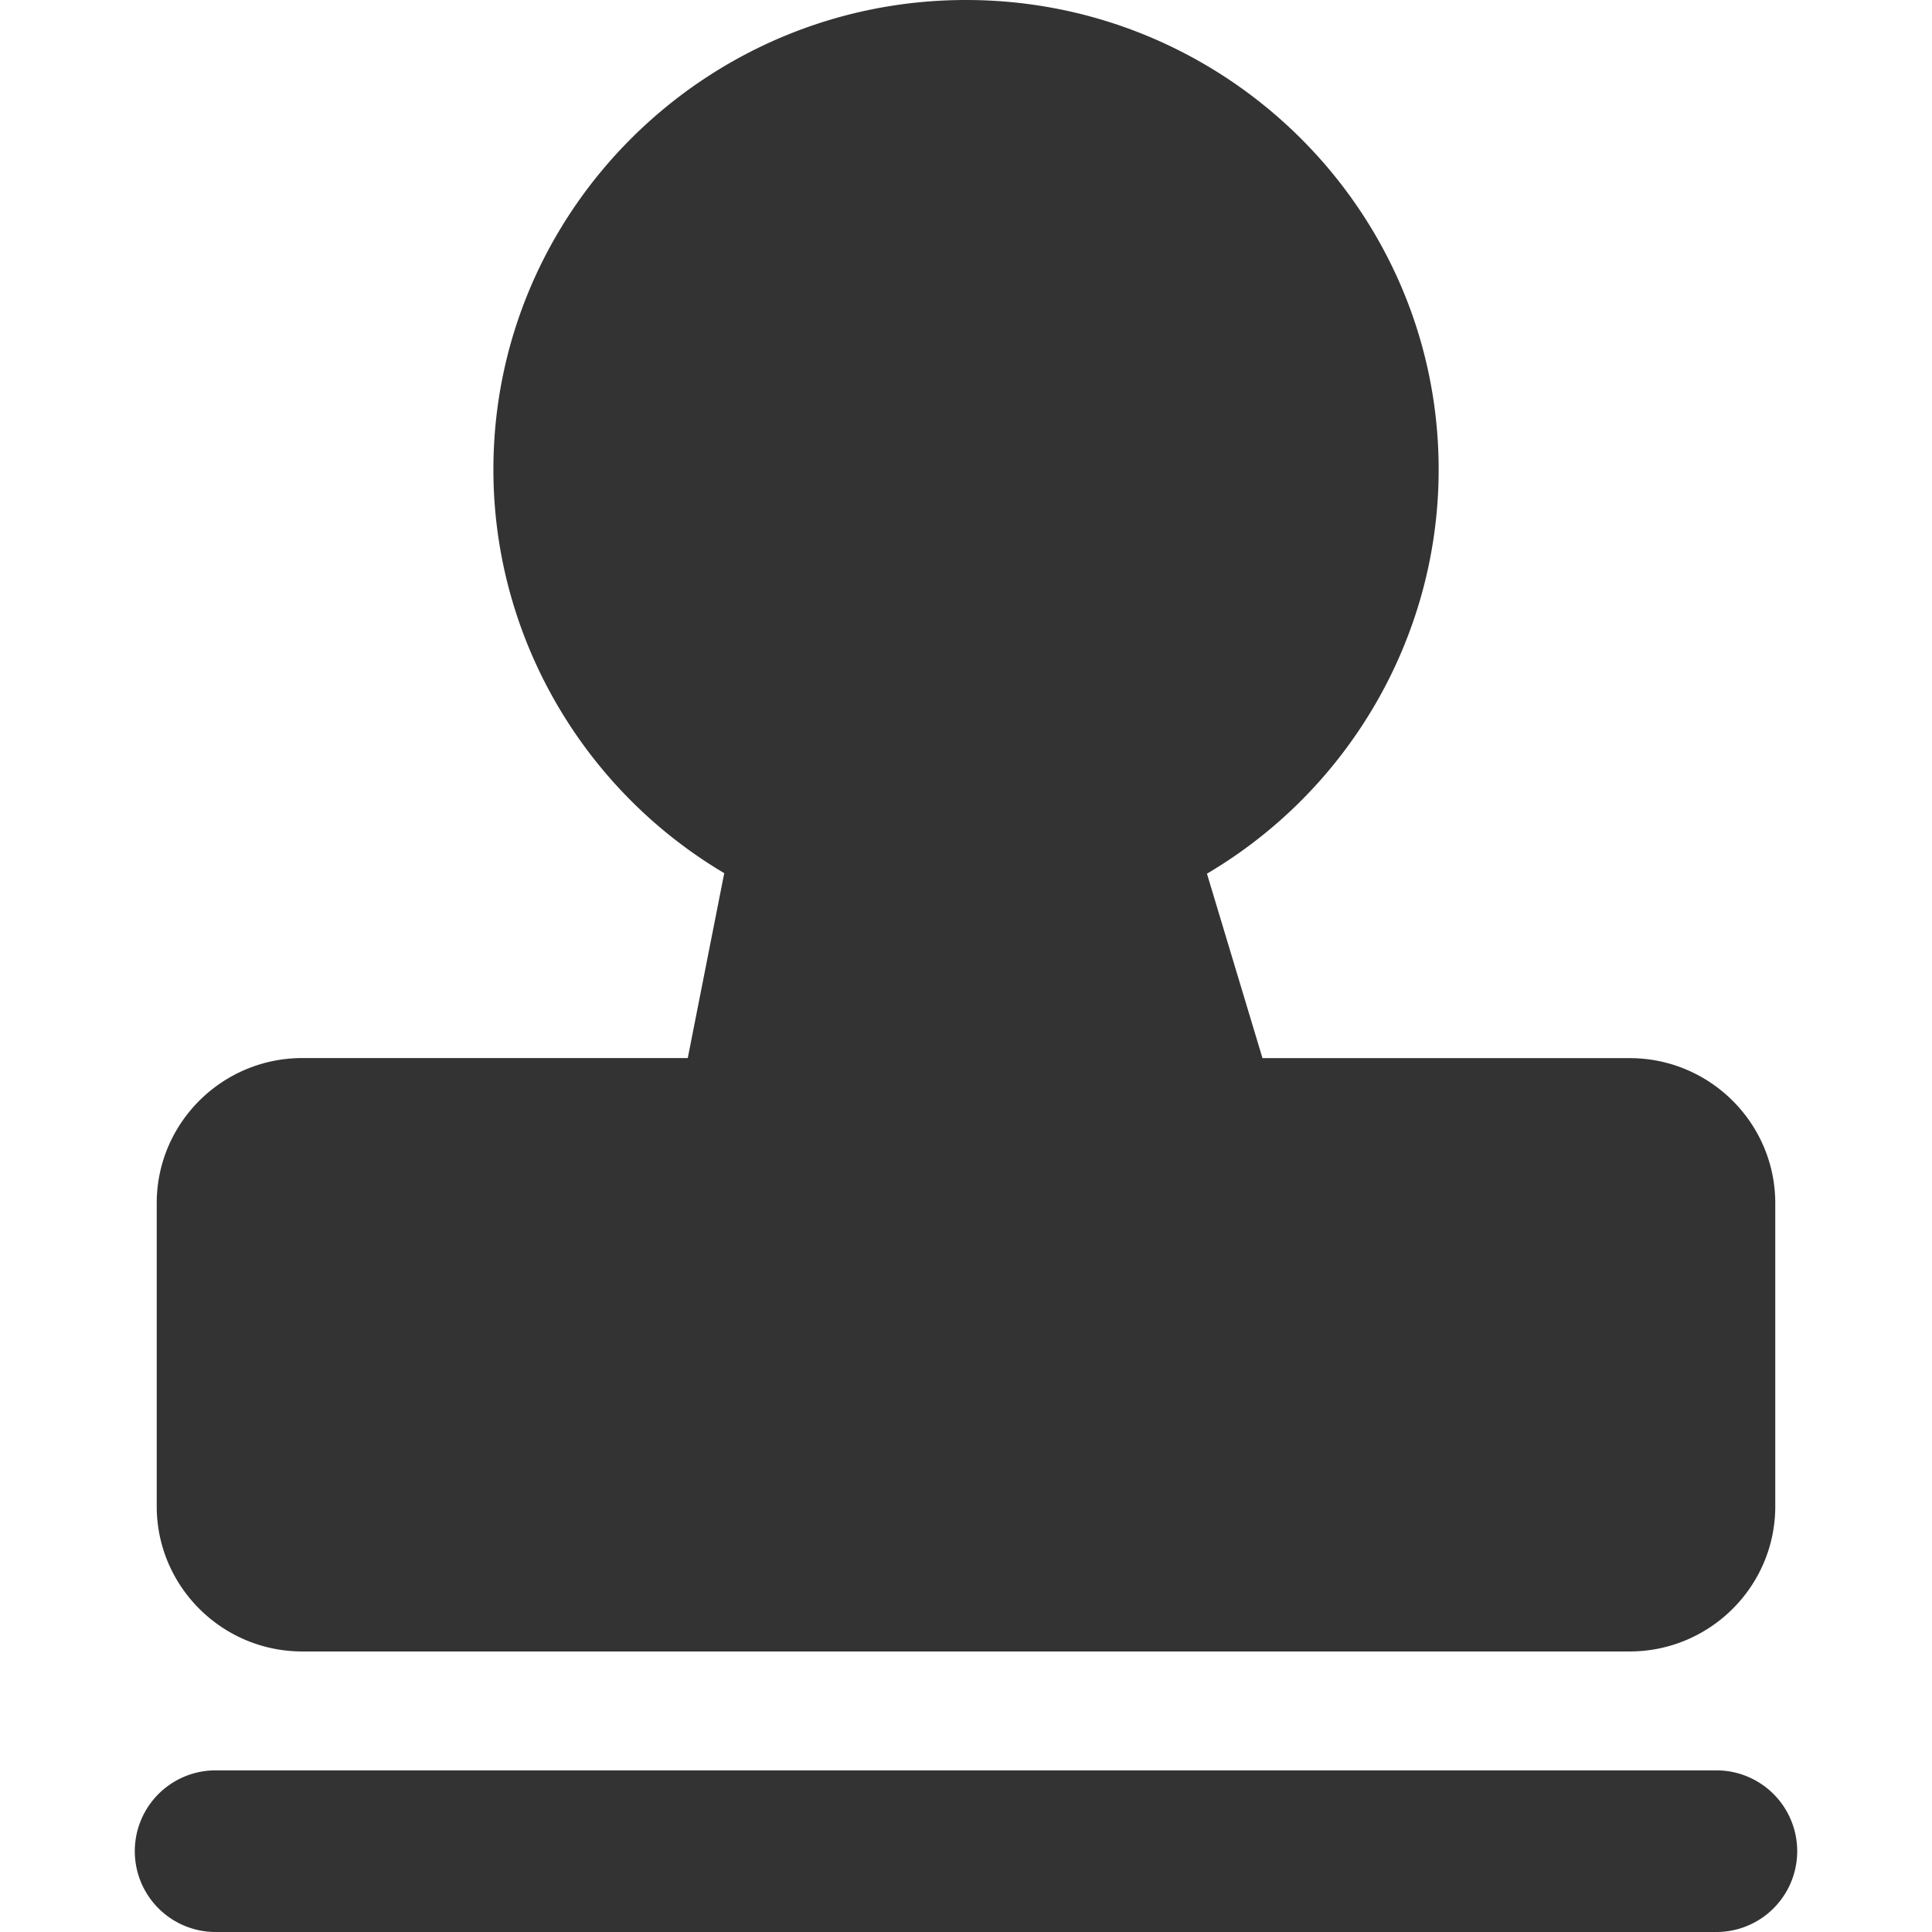 <?xml version="1.0" standalone="no"?><!DOCTYPE svg PUBLIC "-//W3C//DTD SVG 1.1//EN" "http://www.w3.org/Graphics/SVG/1.1/DTD/svg11.dtd"><svg class="icon" width="200px" height="200.00px" viewBox="0 0 1024 1024" version="1.1" xmlns="http://www.w3.org/2000/svg"><path fill="#333333" d="M910.37 938.33H113.63a42.84 42.84 0 0 0 0 85.67h796.74a42.84 42.84 0 0 0 0-85.67zM512 0C373.88 0 261.51 111.66 261.51 248.9c0 88.13 47.22 169.36 122.35 213.89l-19.33 98H160.25c-42.56 0-77.18 34.49-77.18 76.88v160.74c0 42.4 34.63 76.9 77.18 76.9h703.48c42.57 0 77.2-34.49 77.2-76.9v-160.7c0-42.4-34.63-76.88-77.2-76.88H669.14l-29.43-97.76c75.41-44.46 122.81-125.8 122.81-214.17C762.53 111.66 650.14 0 512 0z"  /></svg>